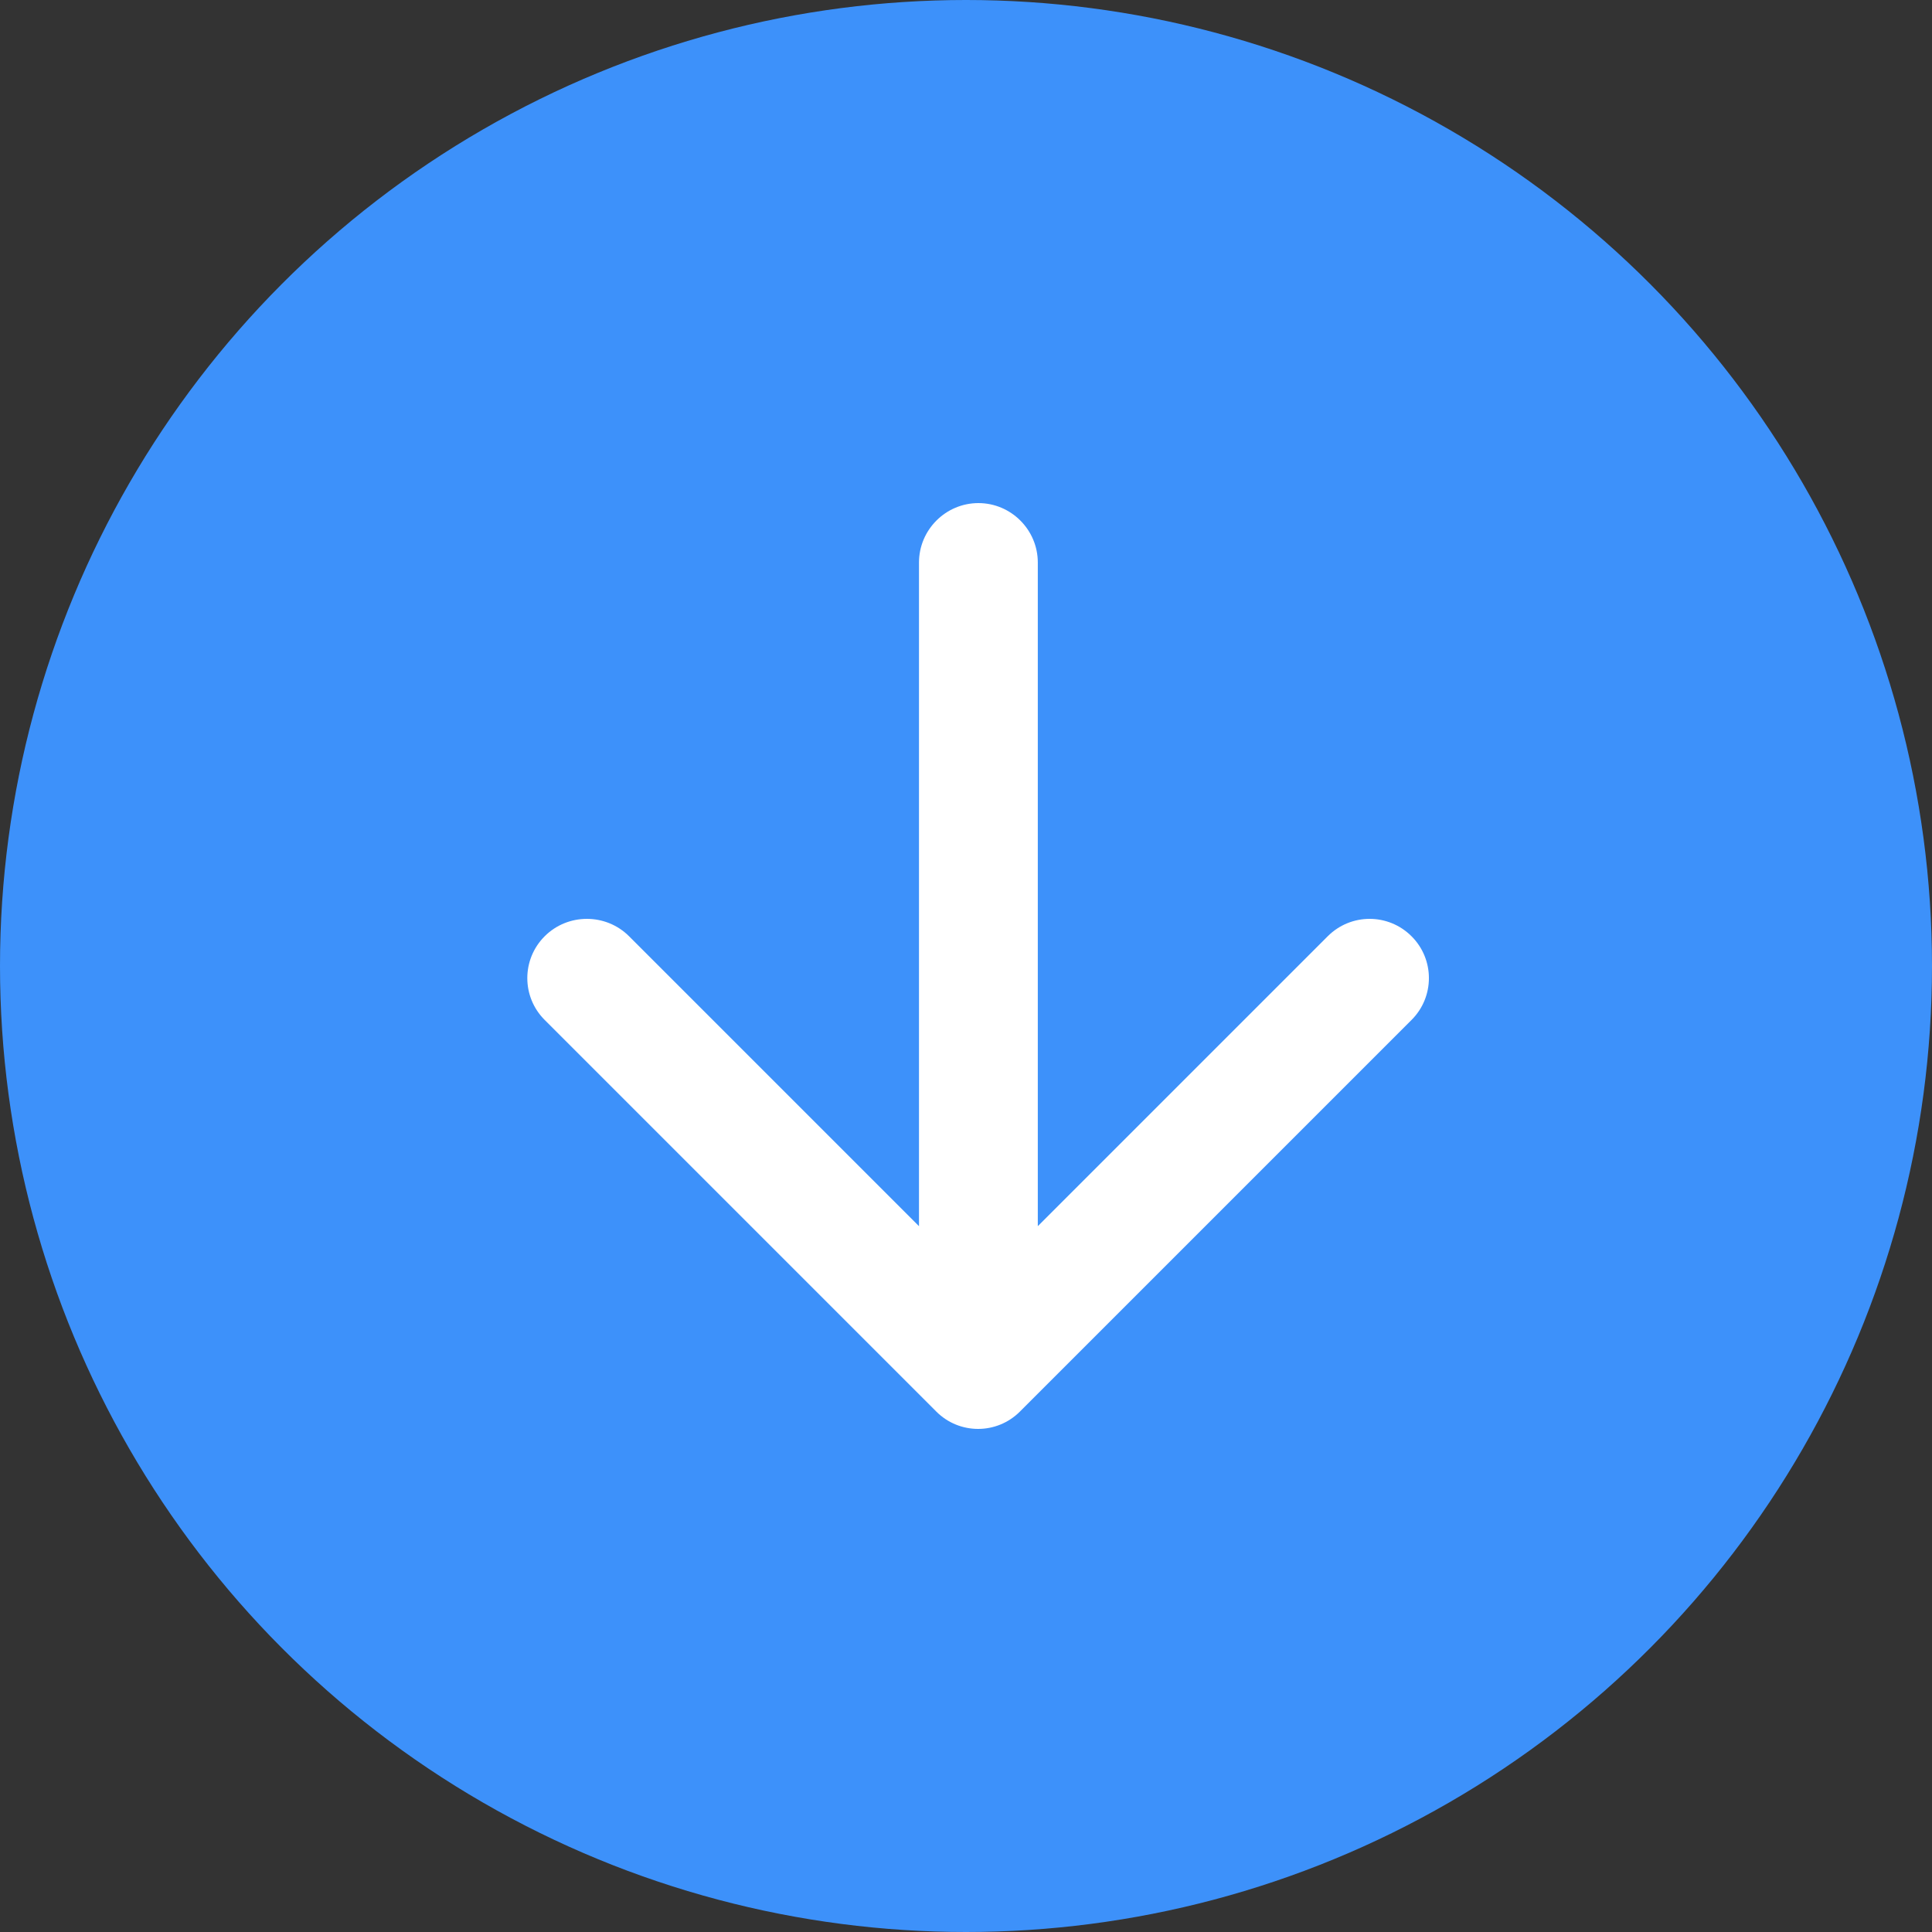 <?xml version="1.0" encoding="UTF-8"?>
<svg width="30px" height="30px" viewBox="0 0 30 30" version="1.1" xmlns="http://www.w3.org/2000/svg" xmlns:xlink="http://www.w3.org/1999/xlink">
    <rect x="0" y="0" width="30" height="30" fill="#333333" stroke="none"/>
    <title>Group 12 Copy</title>
    <g id="Pages" stroke="none" stroke-width="1" fill="none" fill-rule="evenodd">
        <g id="Normal-Logo" transform="translate(-1289, -7313)">
            <g id="Group-5" transform="translate(0, 7031)">
                <g id="Group-21" transform="translate(100, 247)">
                    <g id="Group-12-Copy" transform="translate(1189, 35)">
                        <circle id="Oval" fill="#3D91FA" cx="15" cy="15" r="15"></circle>
                        <path d="M21.453,14.082 L11.148,14.082 L15.65,9.58 C16.01,9.22 16.01,8.63 15.65,8.27 C15.291,7.91 14.709,7.91 14.35,8.27 L8.27,14.35 C7.91,14.709 7.91,15.291 8.27,15.65 L14.35,21.73 C14.709,22.09 15.291,22.09 15.65,21.73 C16.01,21.37 16.01,20.789 15.65,20.429 L11.148,15.927 L21.453,15.927 C21.961,15.927 22.376,15.512 22.376,15.005 C22.376,14.497 21.961,14.082 21.453,14.082 Z" id="Path" fill="#FFFFFF" fill-rule="nonzero" transform="translate(15.188, 15) rotate(-90) translate(-15.188, -15) "></path>
                    </g>
                </g>
            </g>
        </g>
    </g>
</svg>